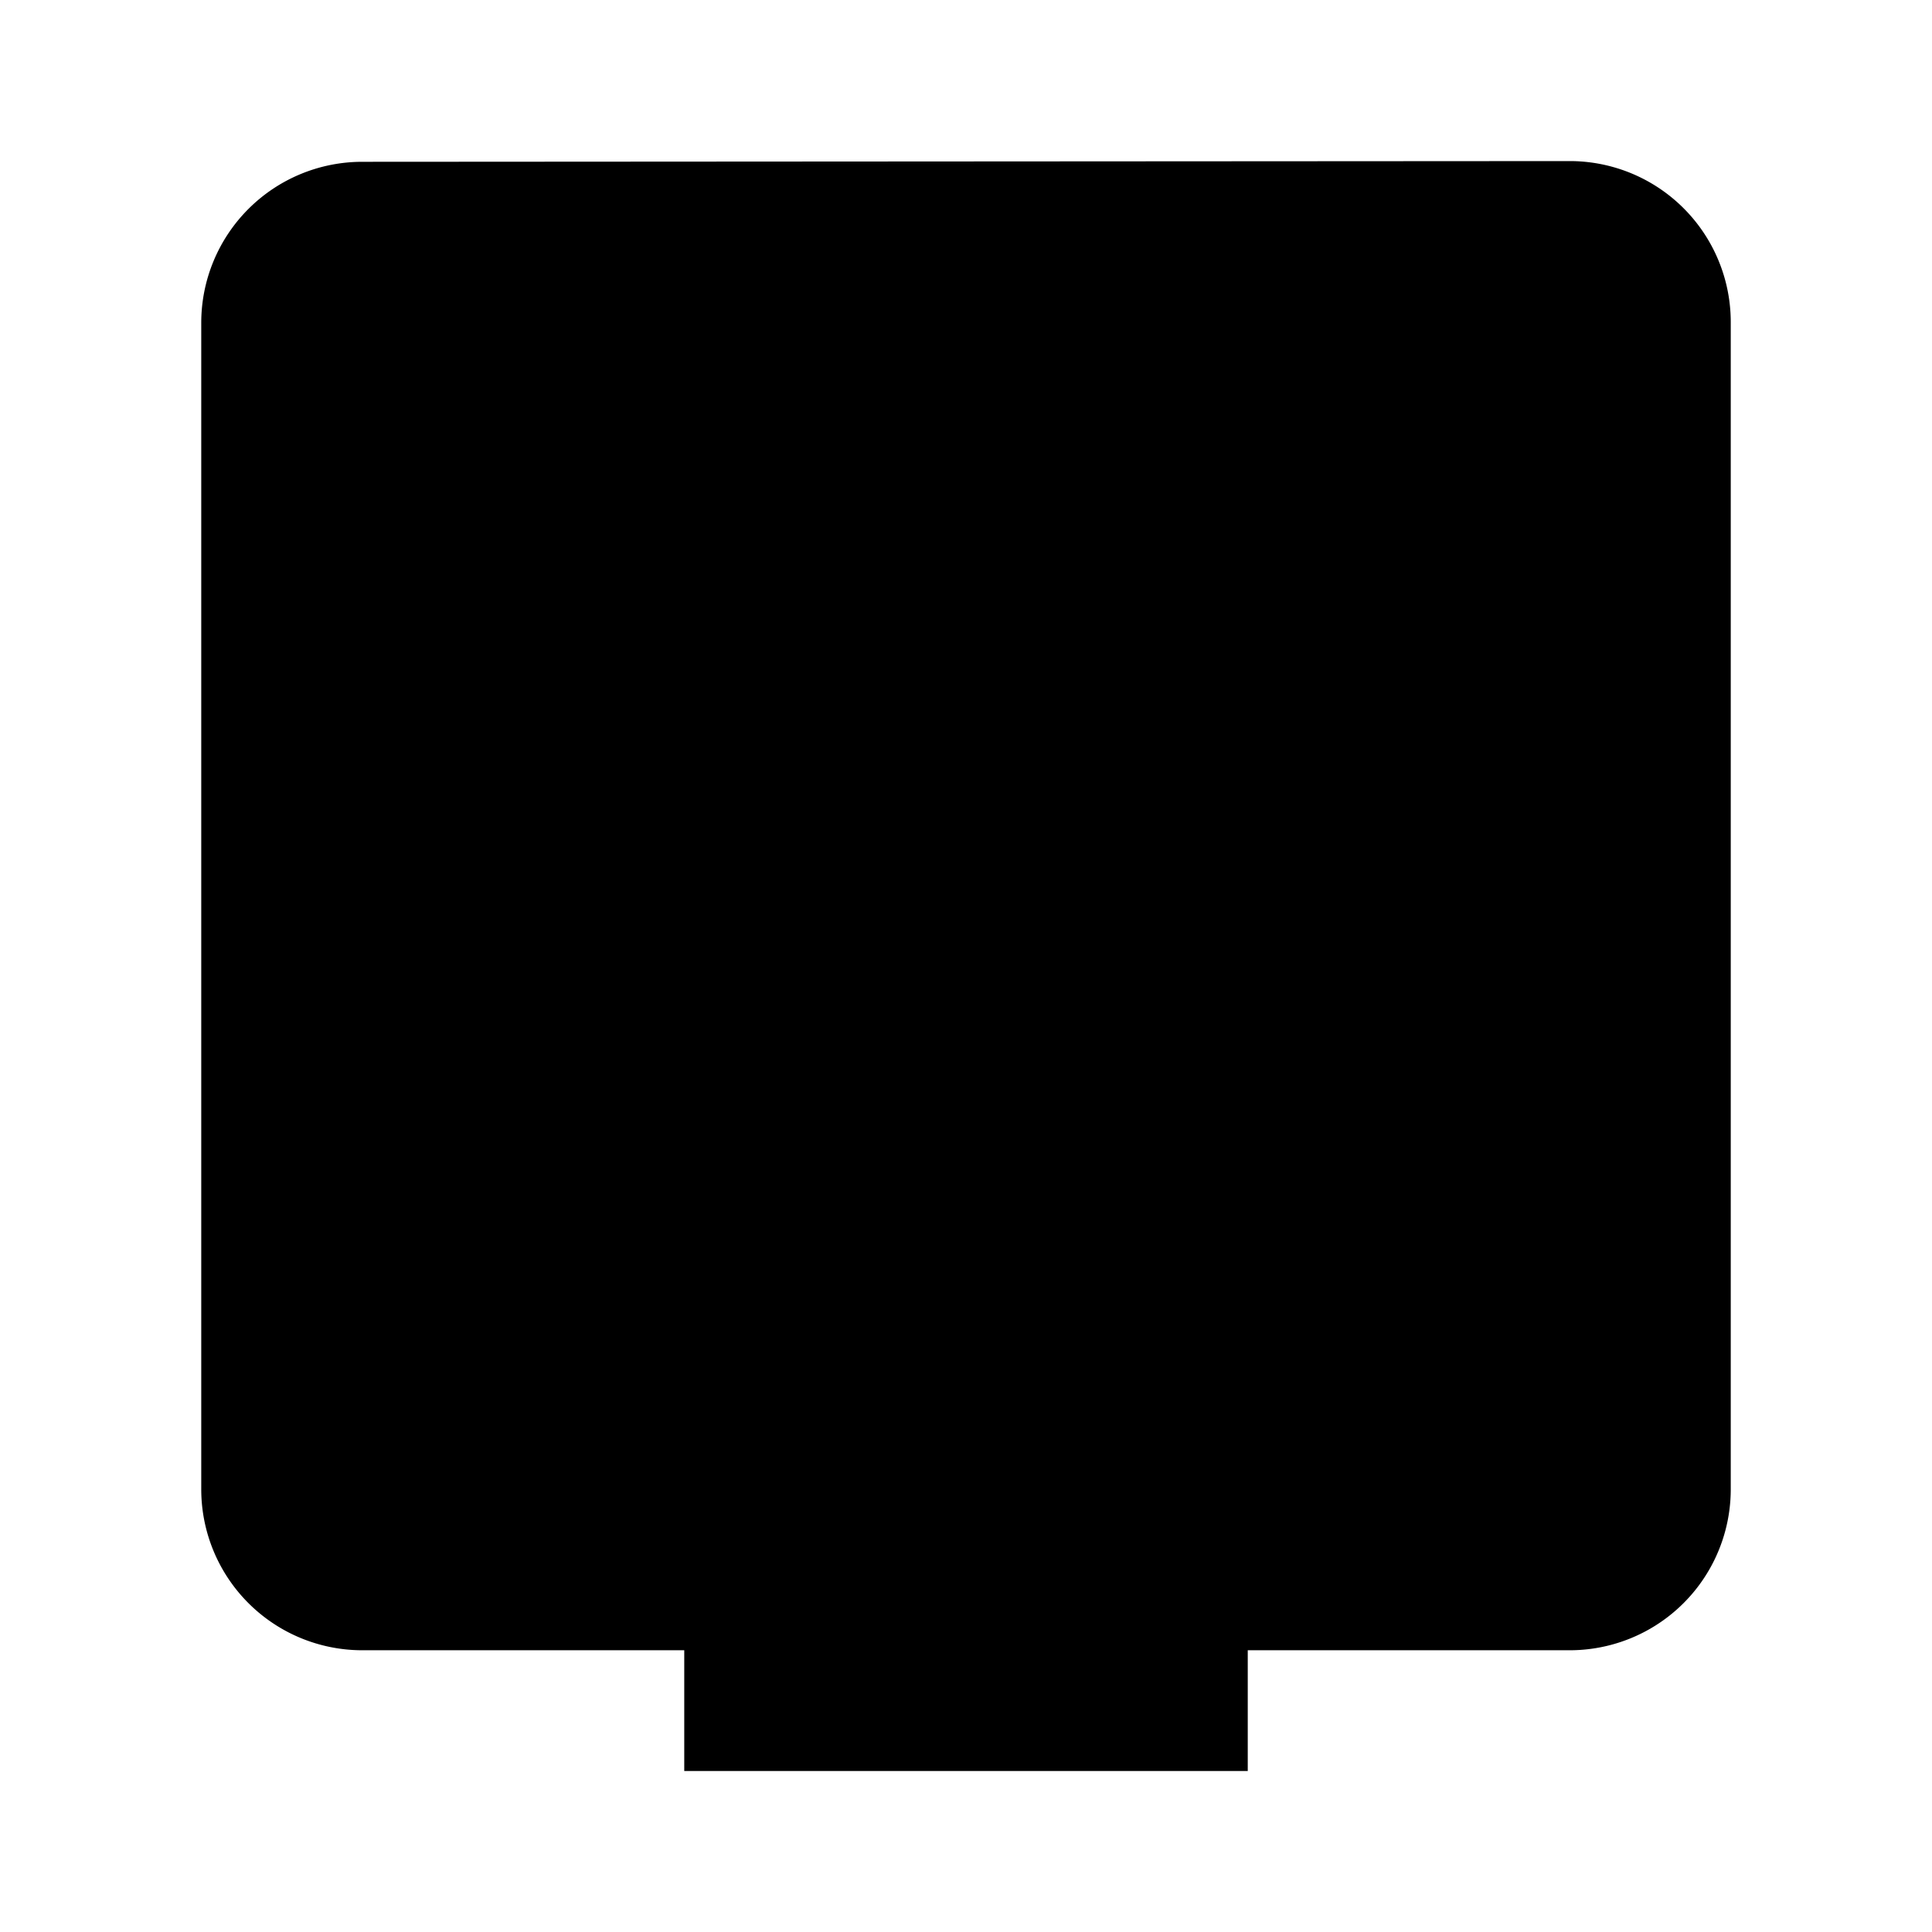 <svg xmlns="http://www.w3.org/2000/svg" viewBox="0 0 24 24"><path d="M3 8h18M6.5 5h.009m3.982 0h.009M10 16.5H8.5V22h7v-5.5H14m-4 0V15a2 2 0 1 1 4 0v1.5m-4 0h4"/><path d="M5 20.5h-.5a2 2 0 0 1-2-2V4.01a2 2 0 0 1 1.999-2l15-.009a2 2 0 0 1 2.001 2V18.5a2 2 0 0 1-2 2H19"/></svg>